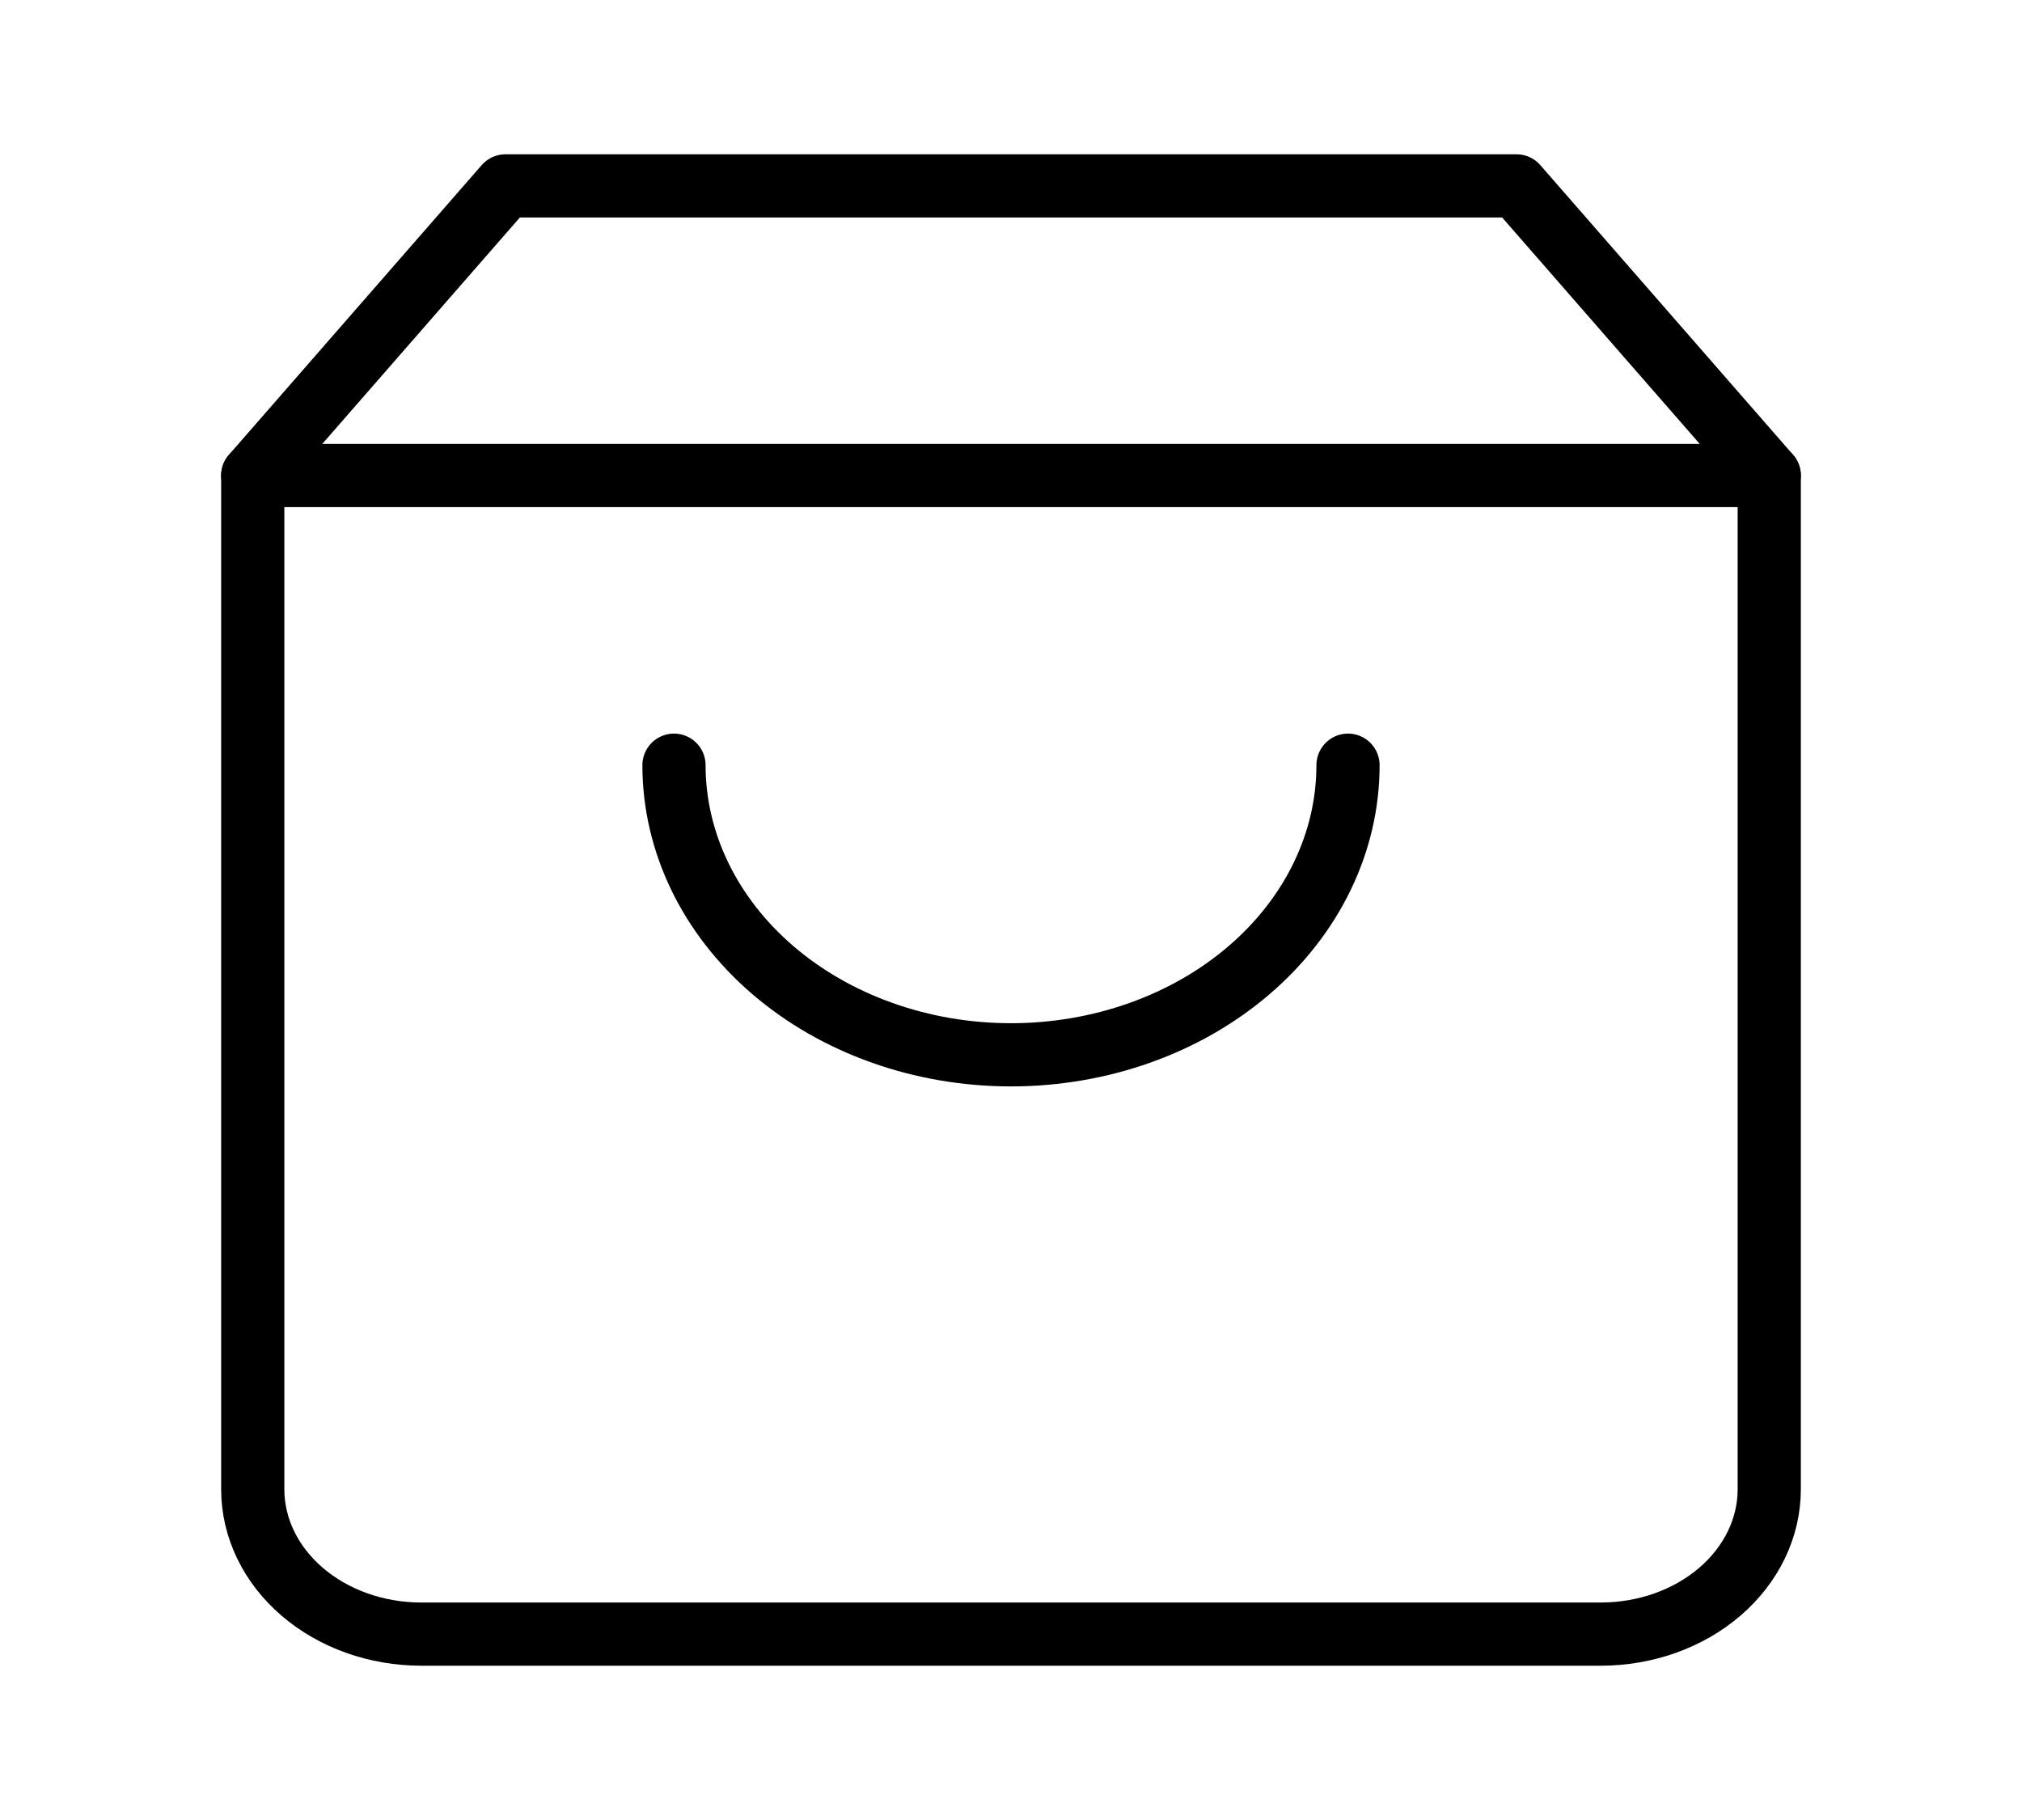 <svg width="50" height="45" viewBox="0 0 64 55" fill="none" xmlns="http://www.w3.org/2000/svg">
<path d="M16 4.583L8 13.75V45.833C8 47.049 8.562 48.215 9.562 49.074C10.562 49.934 11.919 50.417 13.333 50.417H50.667C52.081 50.417 53.438 49.934 54.438 49.074C55.438 48.215 56 47.049 56 45.833V13.75L48 4.583H16Z" stroke="black" stroke-width="2" stroke-linecap="round" stroke-linejoin="round"/>
<path d="M8 13.75H56" stroke="black" stroke-width="2" stroke-linecap="round" stroke-linejoin="round"/>
<path d="M42.667 22.917C42.667 25.348 41.543 27.679 39.542 29.398C37.542 31.118 34.829 32.083 32 32.083C29.171 32.083 26.458 31.118 24.457 29.398C22.457 27.679 21.333 25.348 21.333 22.917" stroke="black" stroke-width="2" stroke-linecap="round" stroke-linejoin="round"/>
</svg>
